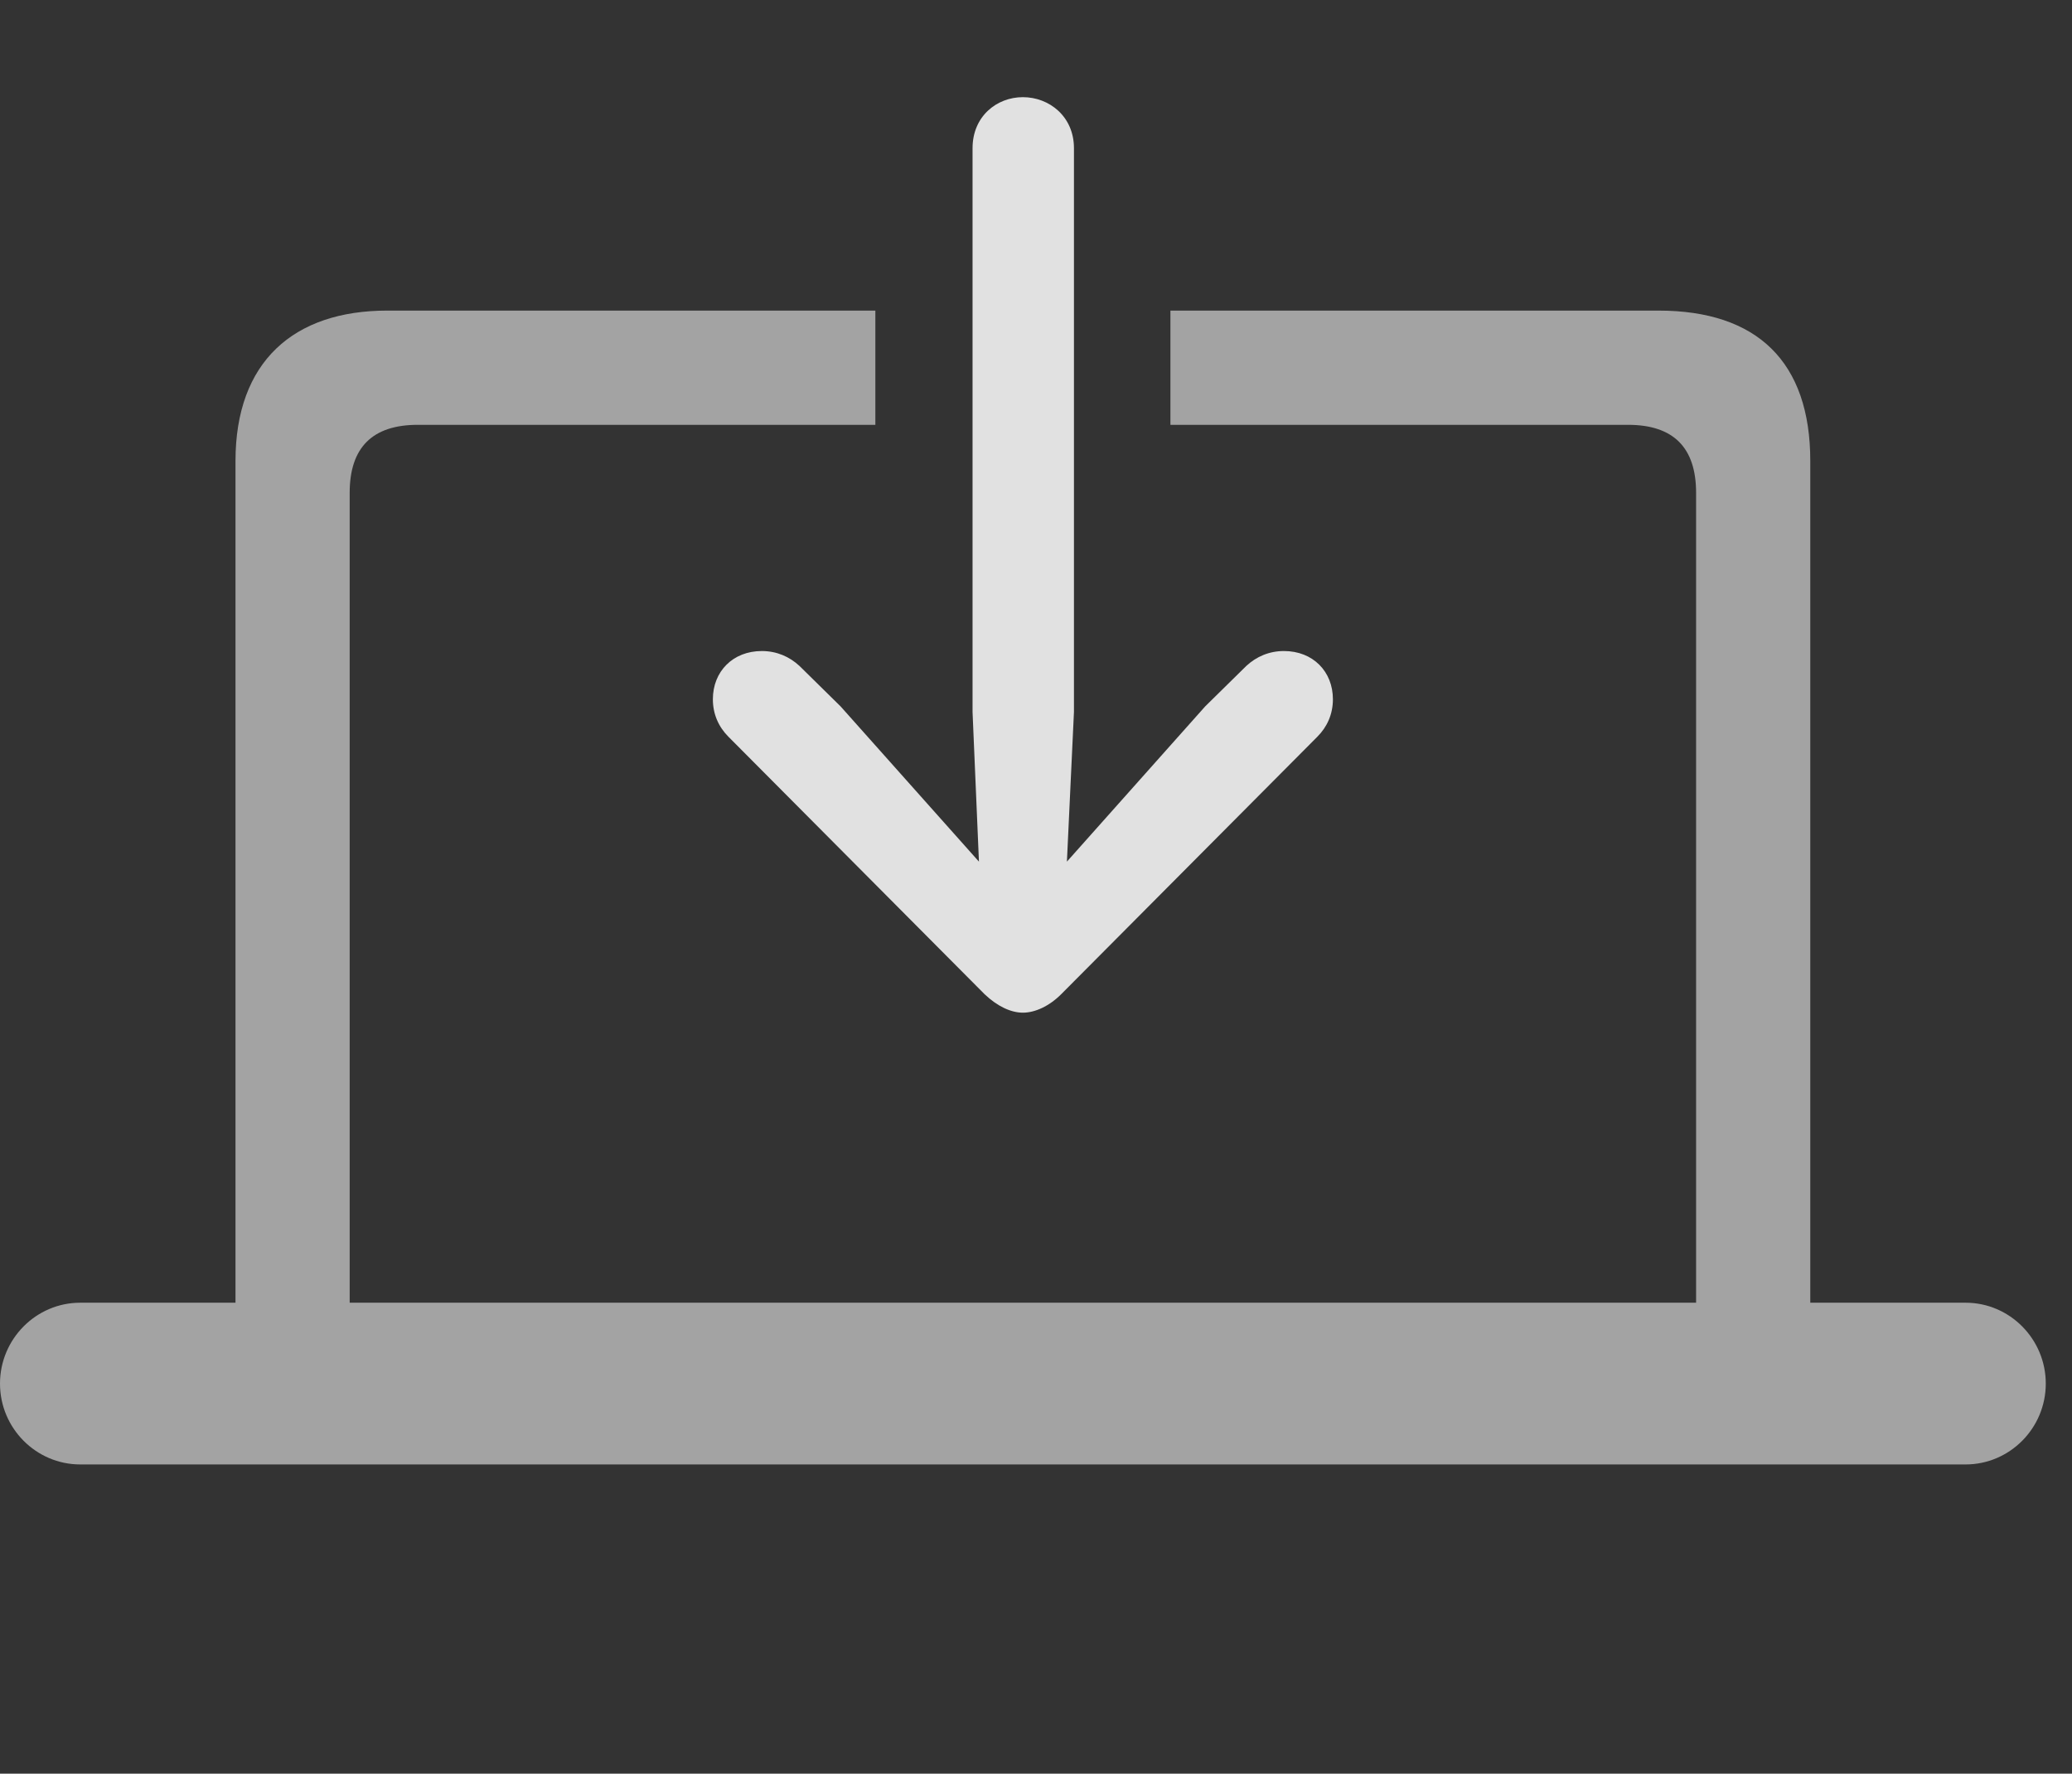 <?xml version="1.0" encoding="UTF-8"?>
<!--Generator: Apple Native CoreSVG 232.5-->
<!DOCTYPE svg
PUBLIC "-//W3C//DTD SVG 1.1//EN"
       "http://www.w3.org/Graphics/SVG/1.1/DTD/svg11.dtd">
<svg version="1.1" xmlns="http://www.w3.org/2000/svg" xmlns:xlink="http://www.w3.org/1999/xlink" width="28.525" height="24.424">
 <rect width="100%" height="100%" fill="#333333" stroke="none"/>
 <g>
  <rect height="24.424" opacity="0" width="28.525" x="0" y="0"/>
  <path d="M24.922 6.348L24.922 17.939L27.061 17.939C27.666 17.939 28.164 18.438 28.164 19.053C28.164 19.668 27.666 20.166 27.061 20.166L1.104 20.166C0.498 20.166 0 19.668 0 19.053C0 18.438 0.498 17.939 1.104 17.939L3.242 17.939L3.242 6.348C3.242 4.98 4.043 4.277 5.332 4.277L12.051 4.277L12.051 5.85L5.752 5.85C5.127 5.85 4.814 6.162 4.814 6.787L4.814 17.939L23.35 17.939L23.35 6.787C23.35 6.162 23.037 5.85 22.412 5.85L16.113 5.85L16.113 4.277L22.832 4.277C24.189 4.277 24.922 4.98 24.922 6.348Z" fill="#ffffff" fill-opacity="0.55"/>
  <path d="M13.389 2.041L13.389 9.805L13.477 11.865L11.572 9.727L11.006 9.17C10.869 9.043 10.693 8.965 10.488 8.965C10.088 8.965 9.814 9.248 9.814 9.629C9.814 9.834 9.893 10.01 10.029 10.146L13.555 13.691C13.73 13.857 13.916 13.945 14.082 13.945C14.248 13.945 14.443 13.857 14.609 13.691L18.135 10.146C18.271 10.01 18.35 9.834 18.35 9.629C18.35 9.248 18.076 8.965 17.676 8.965C17.471 8.965 17.295 9.043 17.158 9.17L16.592 9.727L14.688 11.865L14.785 9.805L14.785 2.041C14.785 1.602 14.443 1.338 14.082 1.338C13.721 1.338 13.389 1.602 13.389 2.041Z" fill="#ffffff" fill-opacity="0.85"/>
 </g>
</svg>
